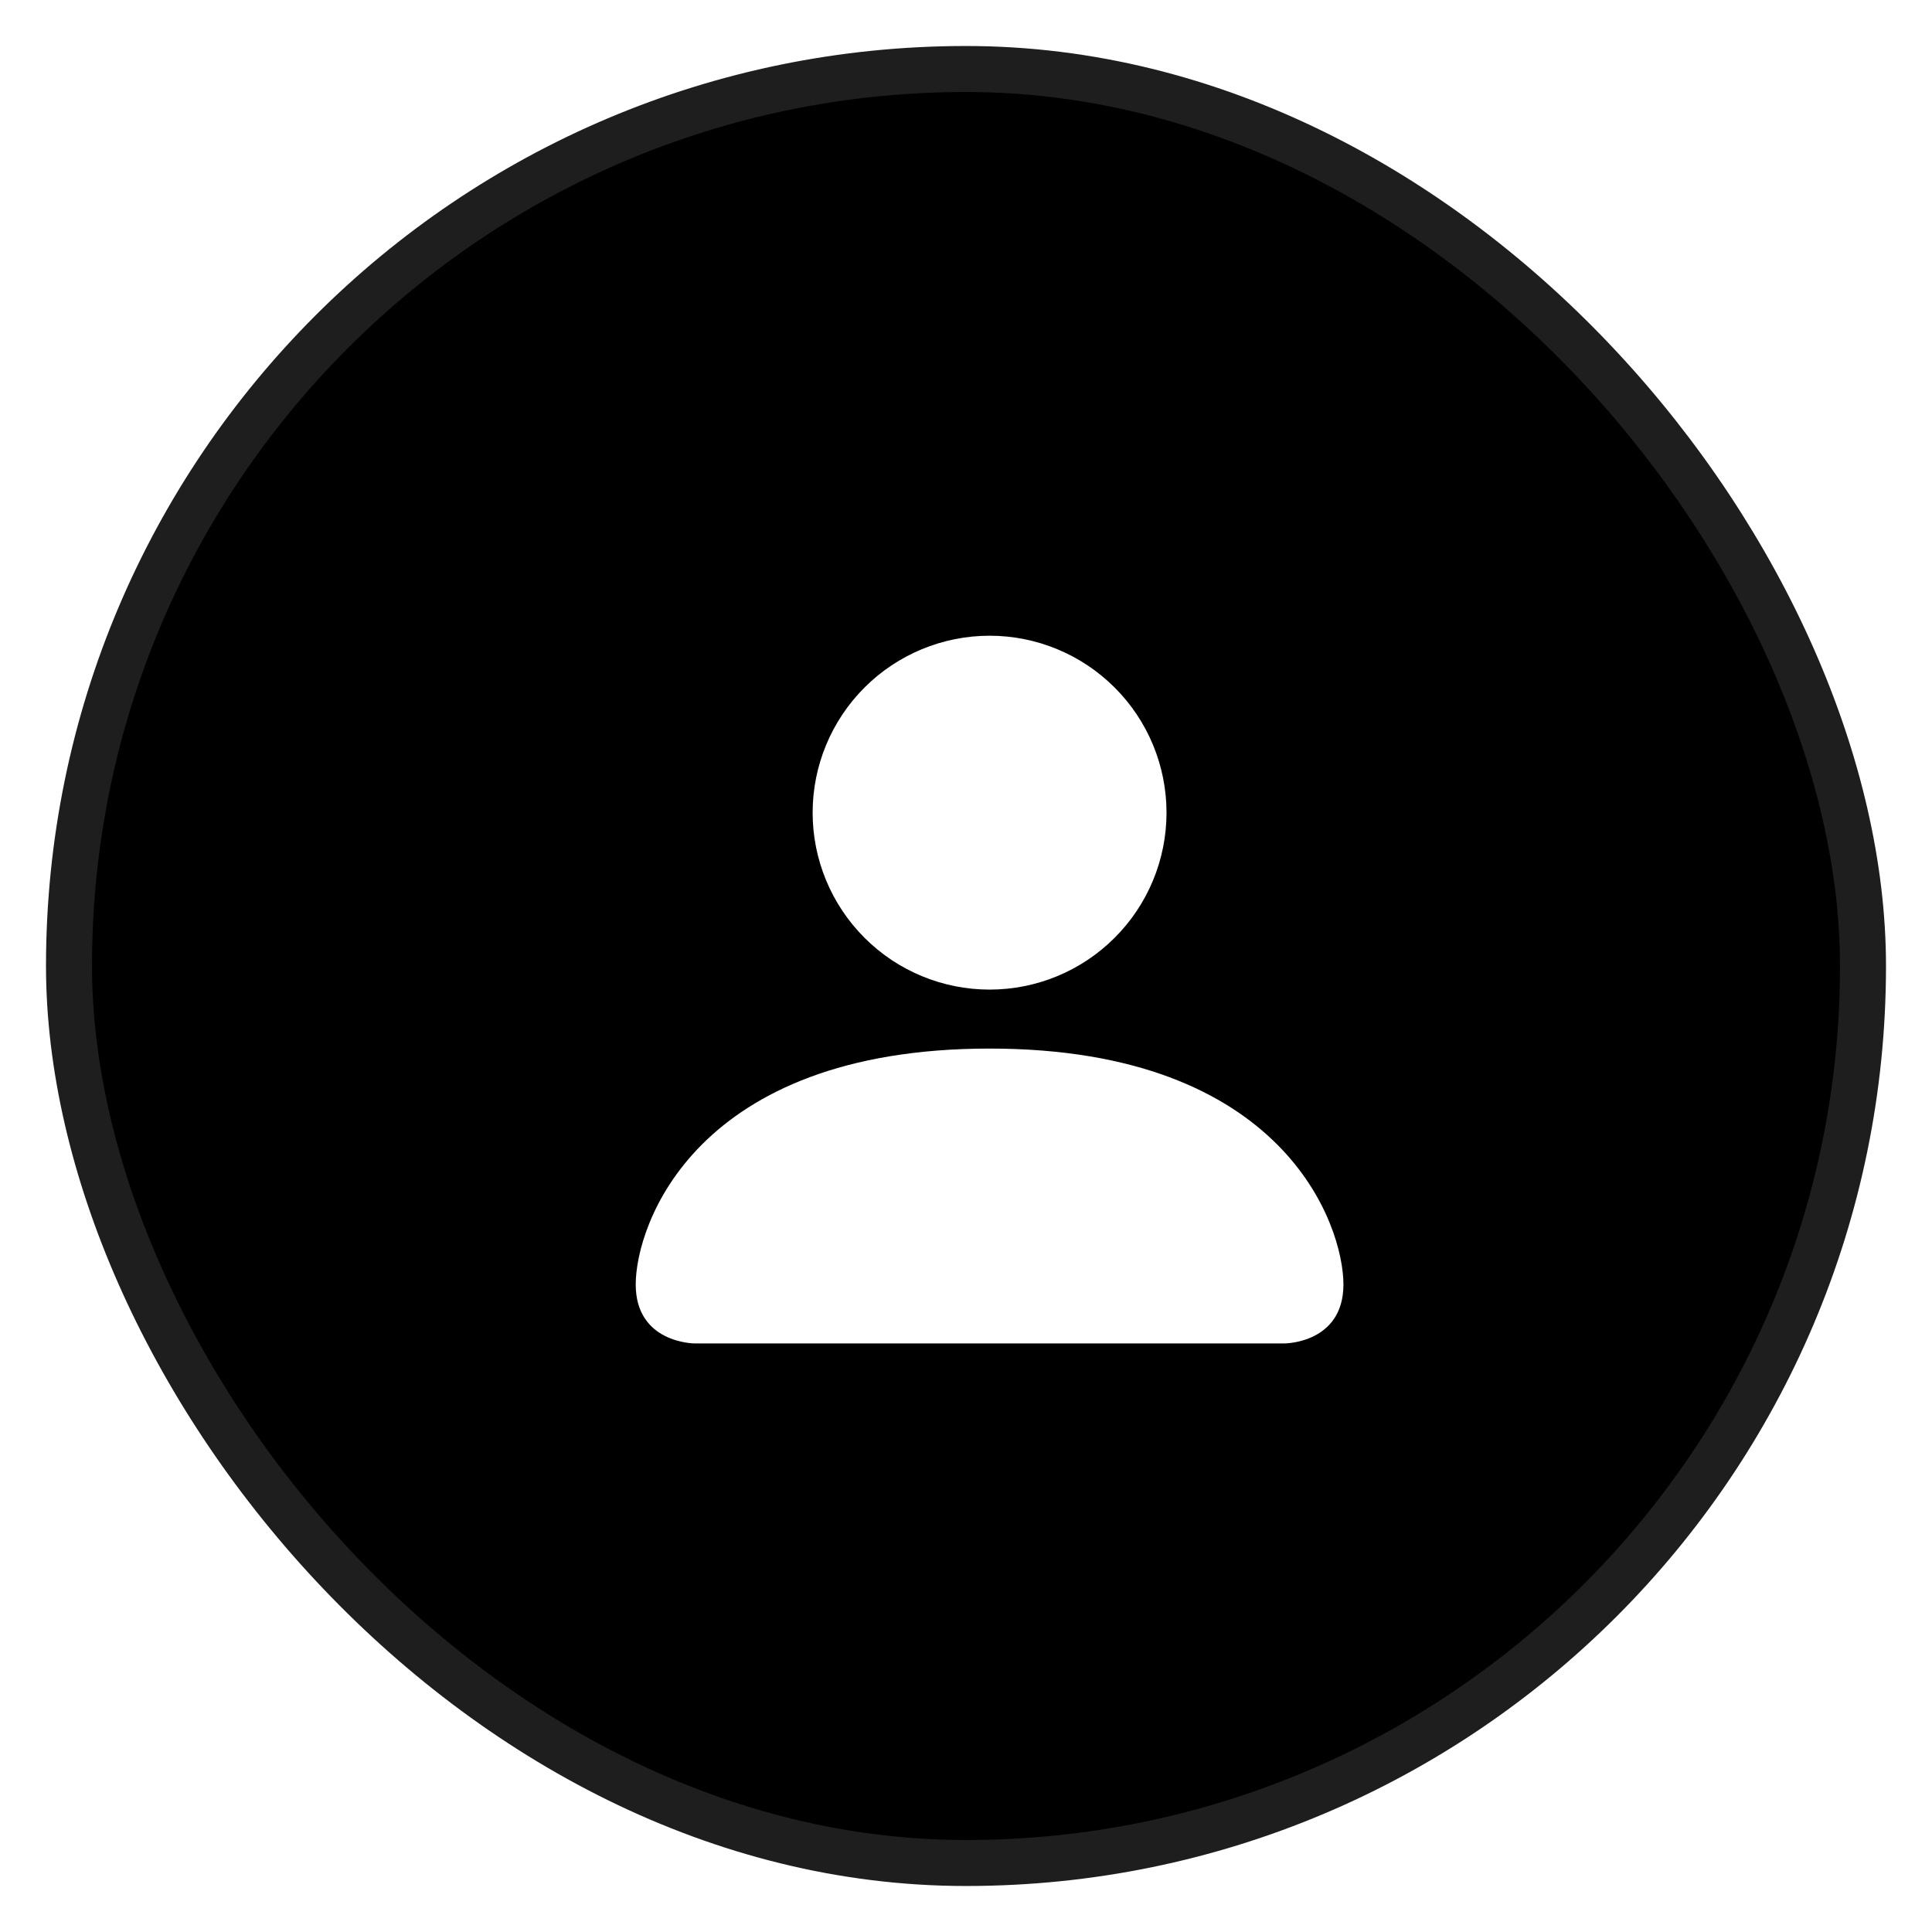 <svg width="42" height="42" viewBox="0 0 42 42" fill="none" xmlns="http://www.w3.org/2000/svg">
<g filter="url(#filter0_b_417_134)">
<rect x="1" y="1" width="40" height="40" rx="20" fill="black"/>
<rect x="1" y="1" width="40" height="40" rx="20" stroke="white" stroke-opacity="0.12" stroke-width="2"/>
</g>
<path d="M15.102 29.205C15.102 29.205 13.82 29.205 13.82 27.923C13.82 26.641 15.102 22.795 21.513 22.795C27.923 22.795 29.205 26.641 29.205 27.923C29.205 29.205 27.923 29.205 27.923 29.205H15.102ZM21.513 21.513C22.533 21.513 23.511 21.108 24.232 20.386C24.954 19.665 25.359 18.687 25.359 17.667C25.359 16.647 24.954 15.668 24.232 14.947C23.511 14.226 22.533 13.82 21.513 13.82C20.493 13.82 19.514 14.226 18.793 14.947C18.072 15.668 17.666 16.647 17.666 17.667C17.666 18.687 18.072 19.665 18.793 20.386C19.514 21.108 20.493 21.513 21.513 21.513Z" fill="white"/>
<defs>
<filter id="filter0_b_417_134" x="-20" y="-20" width="82" height="82" filterUnits="userSpaceOnUse" color-interpolation-filters="sRGB">
<feFlood flood-opacity="0" result="BackgroundImageFix"/>
<feGaussianBlur in="BackgroundImageFix" stdDeviation="10"/>
<feComposite in2="SourceAlpha" operator="in" result="effect1_backgroundBlur_417_134"/>
<feBlend mode="normal" in="SourceGraphic" in2="effect1_backgroundBlur_417_134" result="shape"/>
</filter>
</defs>
</svg>
